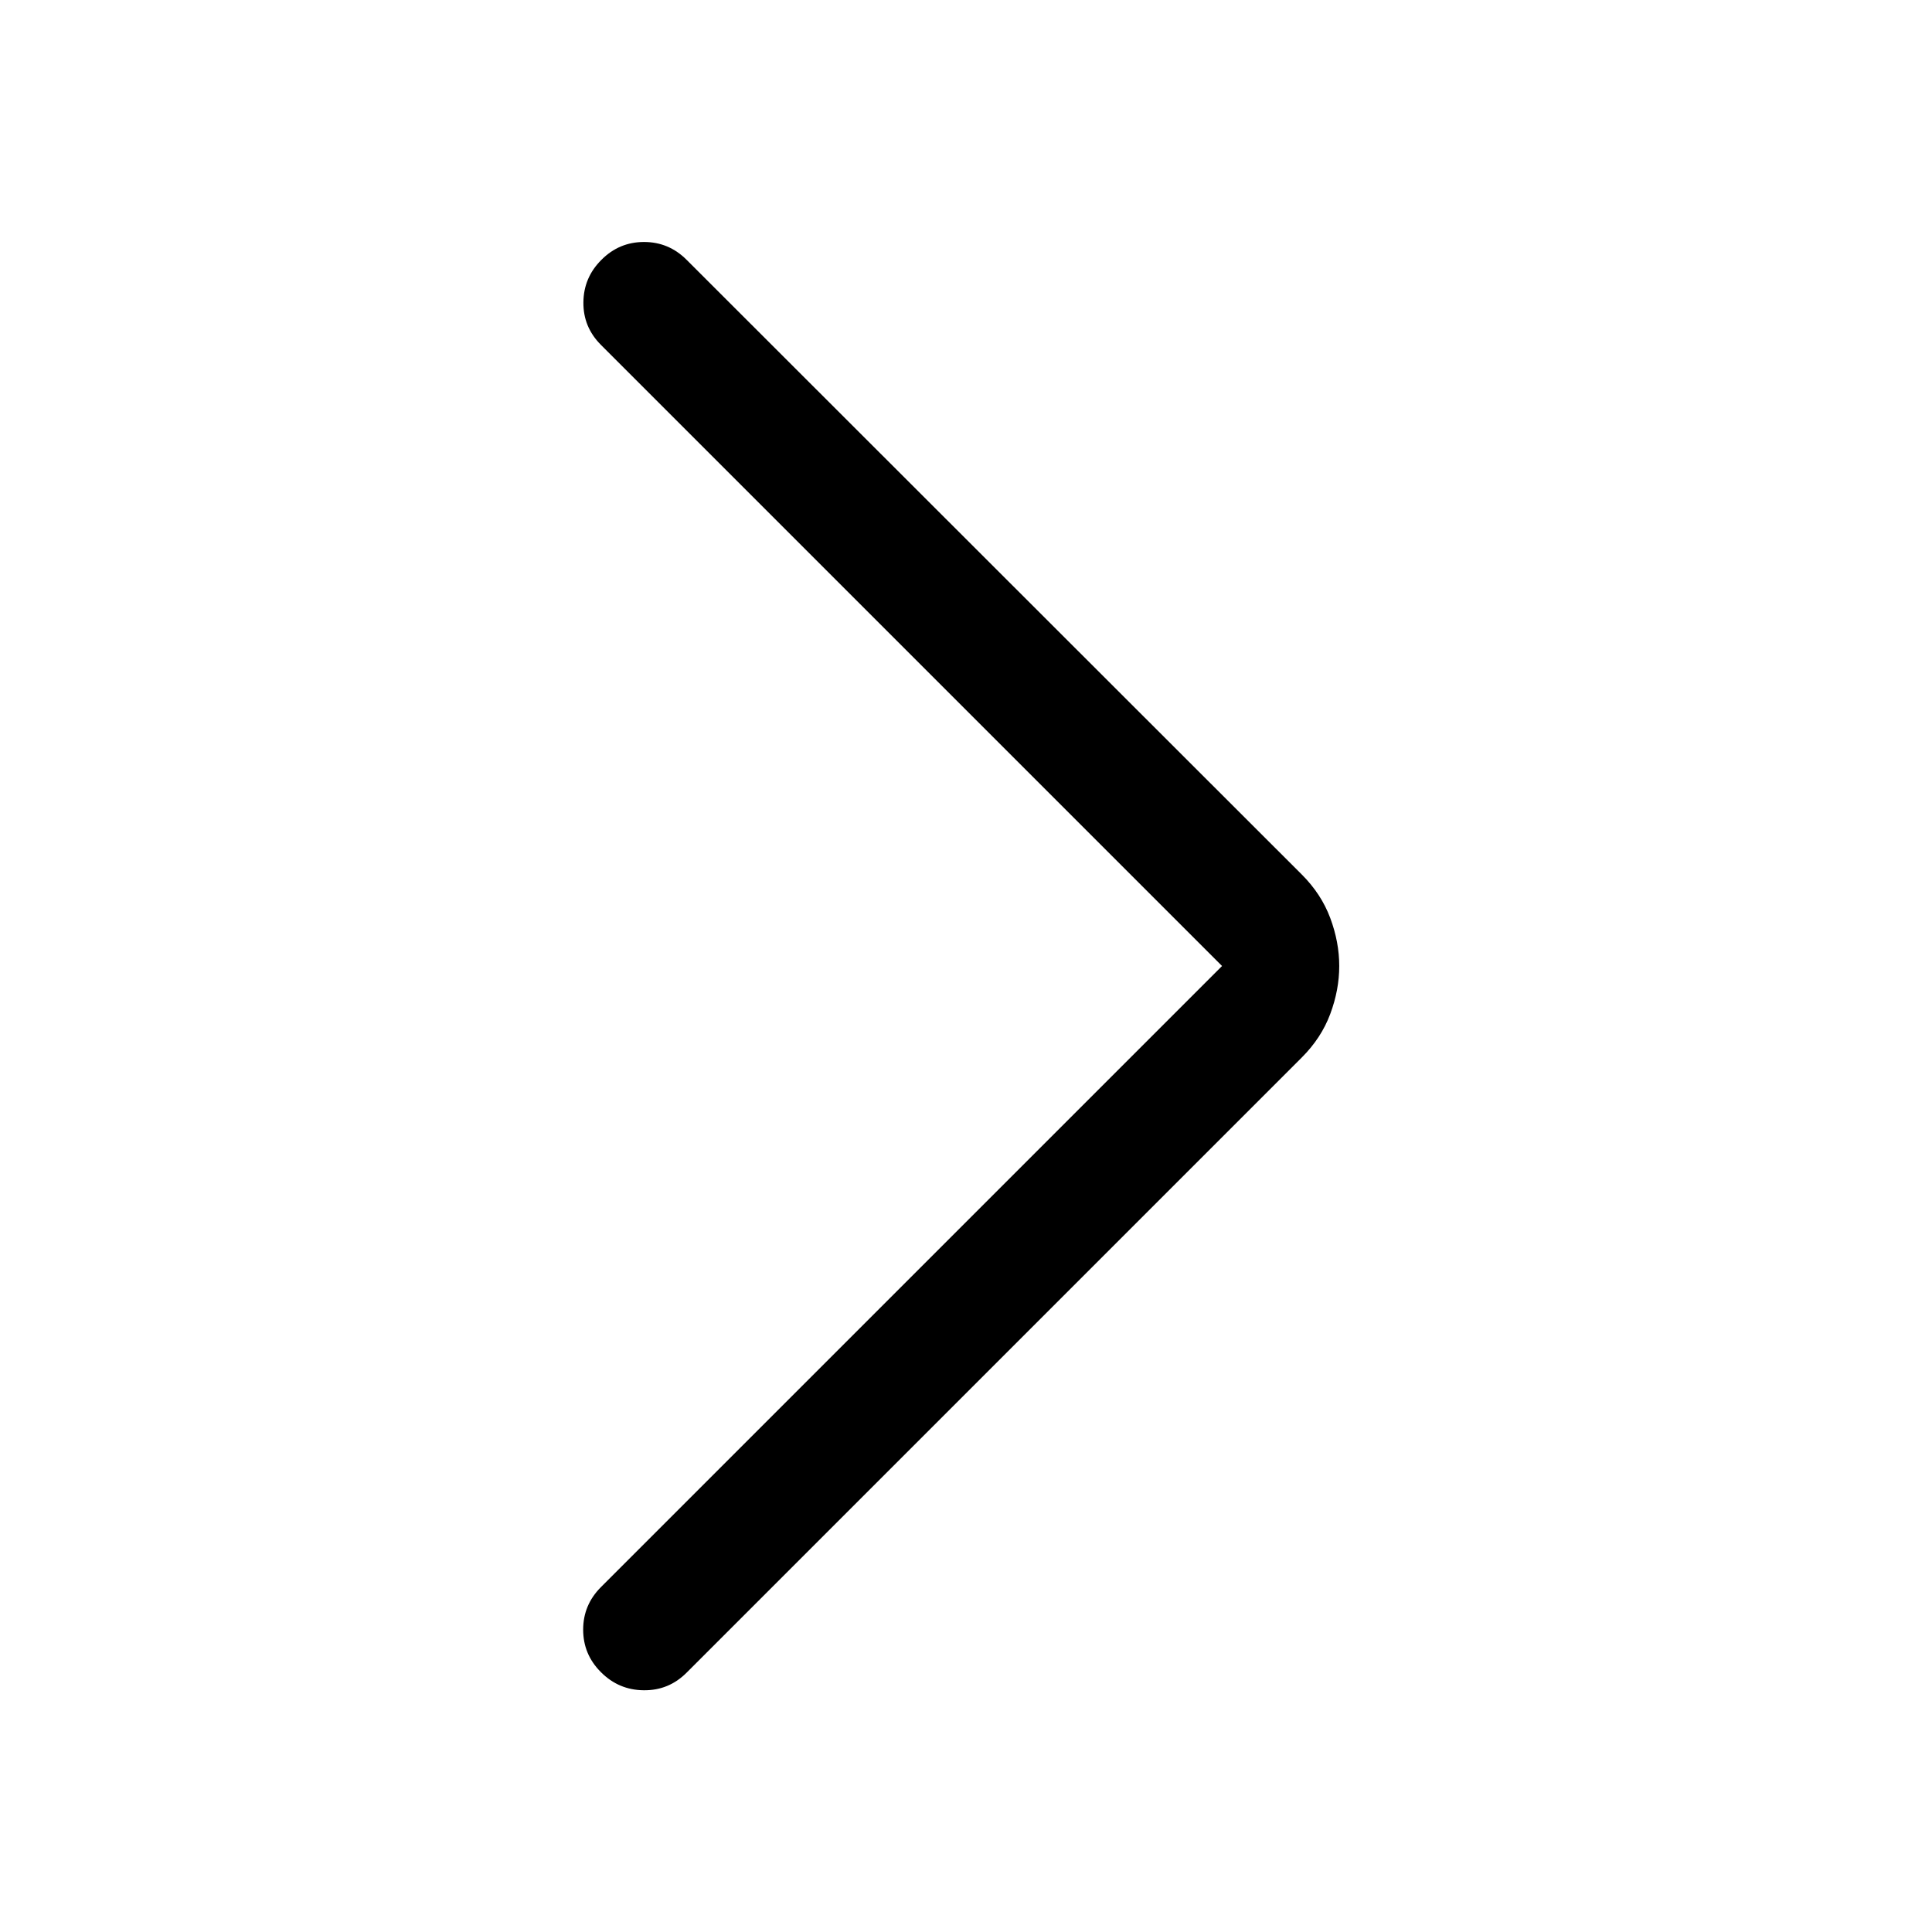 <svg viewBox="0 0 32 32" xmlns="http://www.w3.org/2000/svg">
    <path d="M20.241 16L9.954 5.713C9.757 5.516 9.66 5.281 9.663 5.008C9.665 4.734 9.765 4.499 9.962 4.303C10.158 4.106 10.393 4.008 10.667 4.008C10.94 4.008 11.175 4.106 11.372 4.303L21.562 14.485C21.777 14.7 21.934 14.94 22.033 15.205C22.132 15.47 22.182 15.735 22.182 16C22.182 16.265 22.132 16.53 22.033 16.795C21.934 17.06 21.777 17.3 21.562 17.515L11.372 27.705C11.175 27.902 10.939 27.999 10.663 27.996C10.387 27.994 10.15 27.894 9.954 27.697C9.757 27.501 9.659 27.266 9.659 26.992C9.659 26.719 9.757 26.484 9.954 26.287L20.241 16Z" />
</svg>
